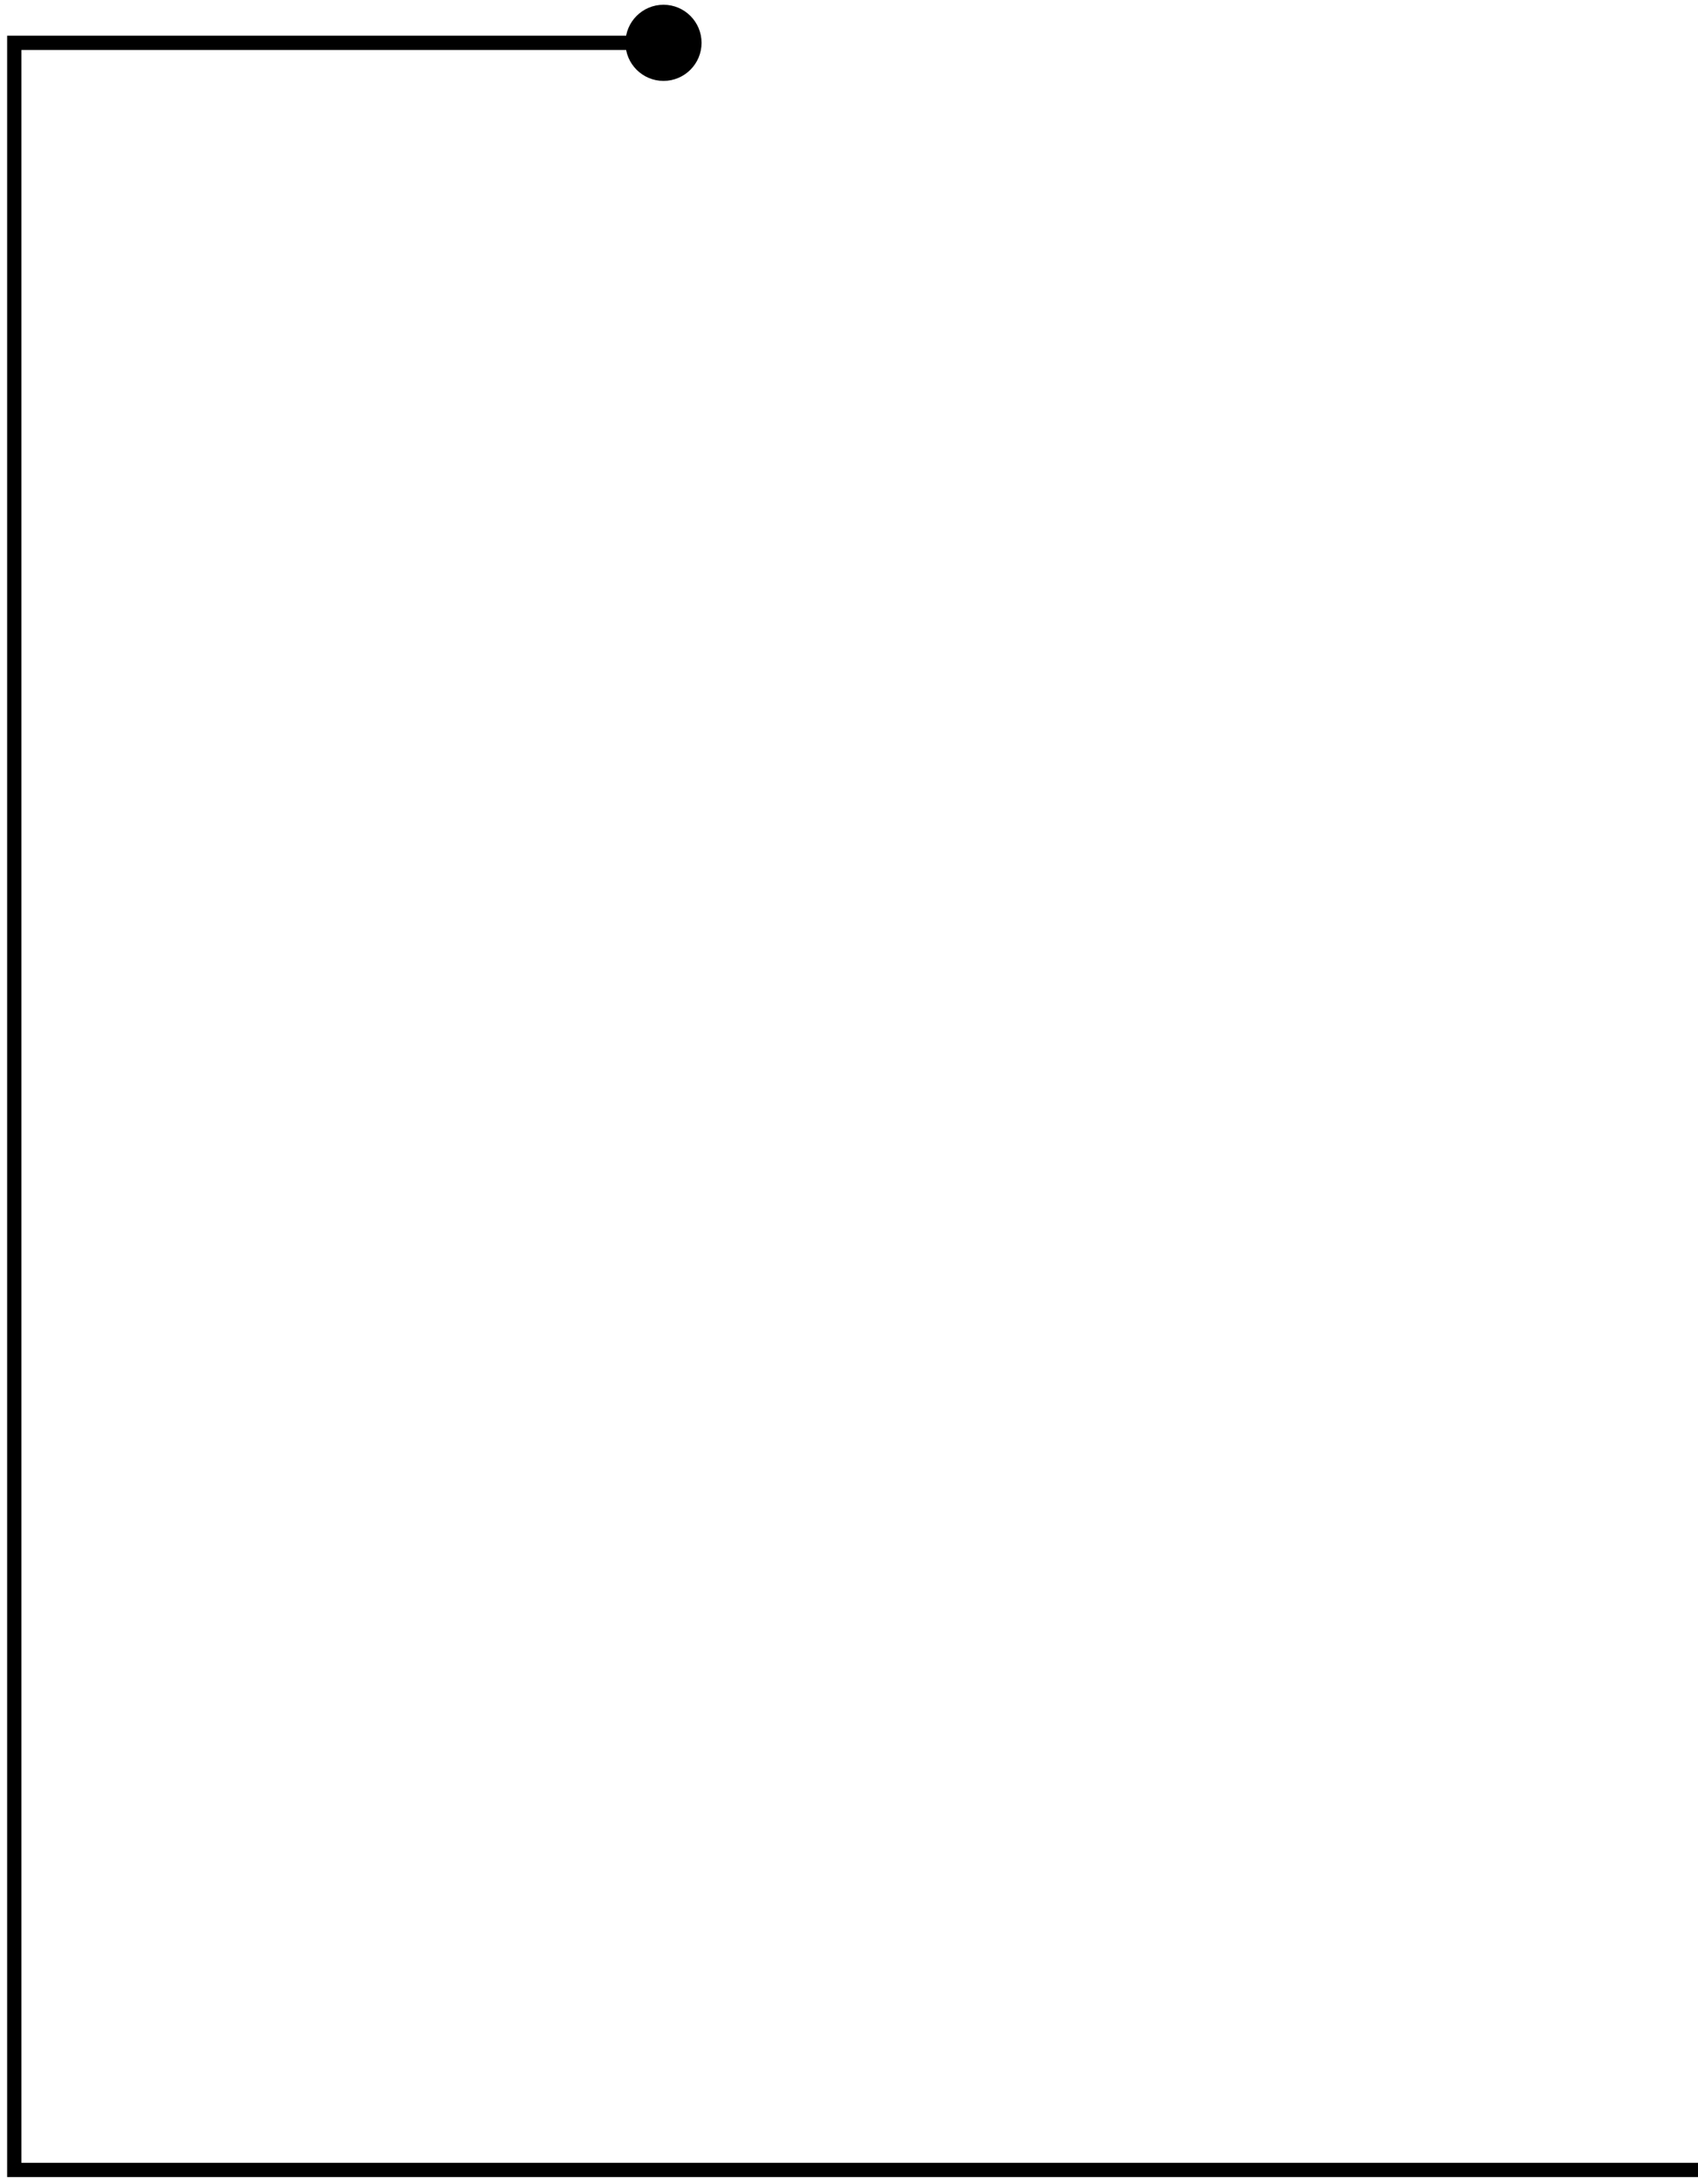<svg width="119" height="153" viewBox="0 0 119 153" fill="none" xmlns="http://www.w3.org/2000/svg">
<path d="M1 3V2.5H0.5V3H1ZM1 152H0.5V152.5H1V152ZM43.833 3C43.833 4.473 45.027 5.667 46.5 5.667C47.973 5.667 49.167 4.473 49.167 3C49.167 1.527 47.973 0.333 46.5 0.333C45.027 0.333 43.833 1.527 43.833 3ZM0.5 3V152H1.5V3H0.5ZM1 152.5H119V151.5H1V152.5ZM1 3.5H46.5V2.5H1V3.5Z" fill="black"/>
</svg>
